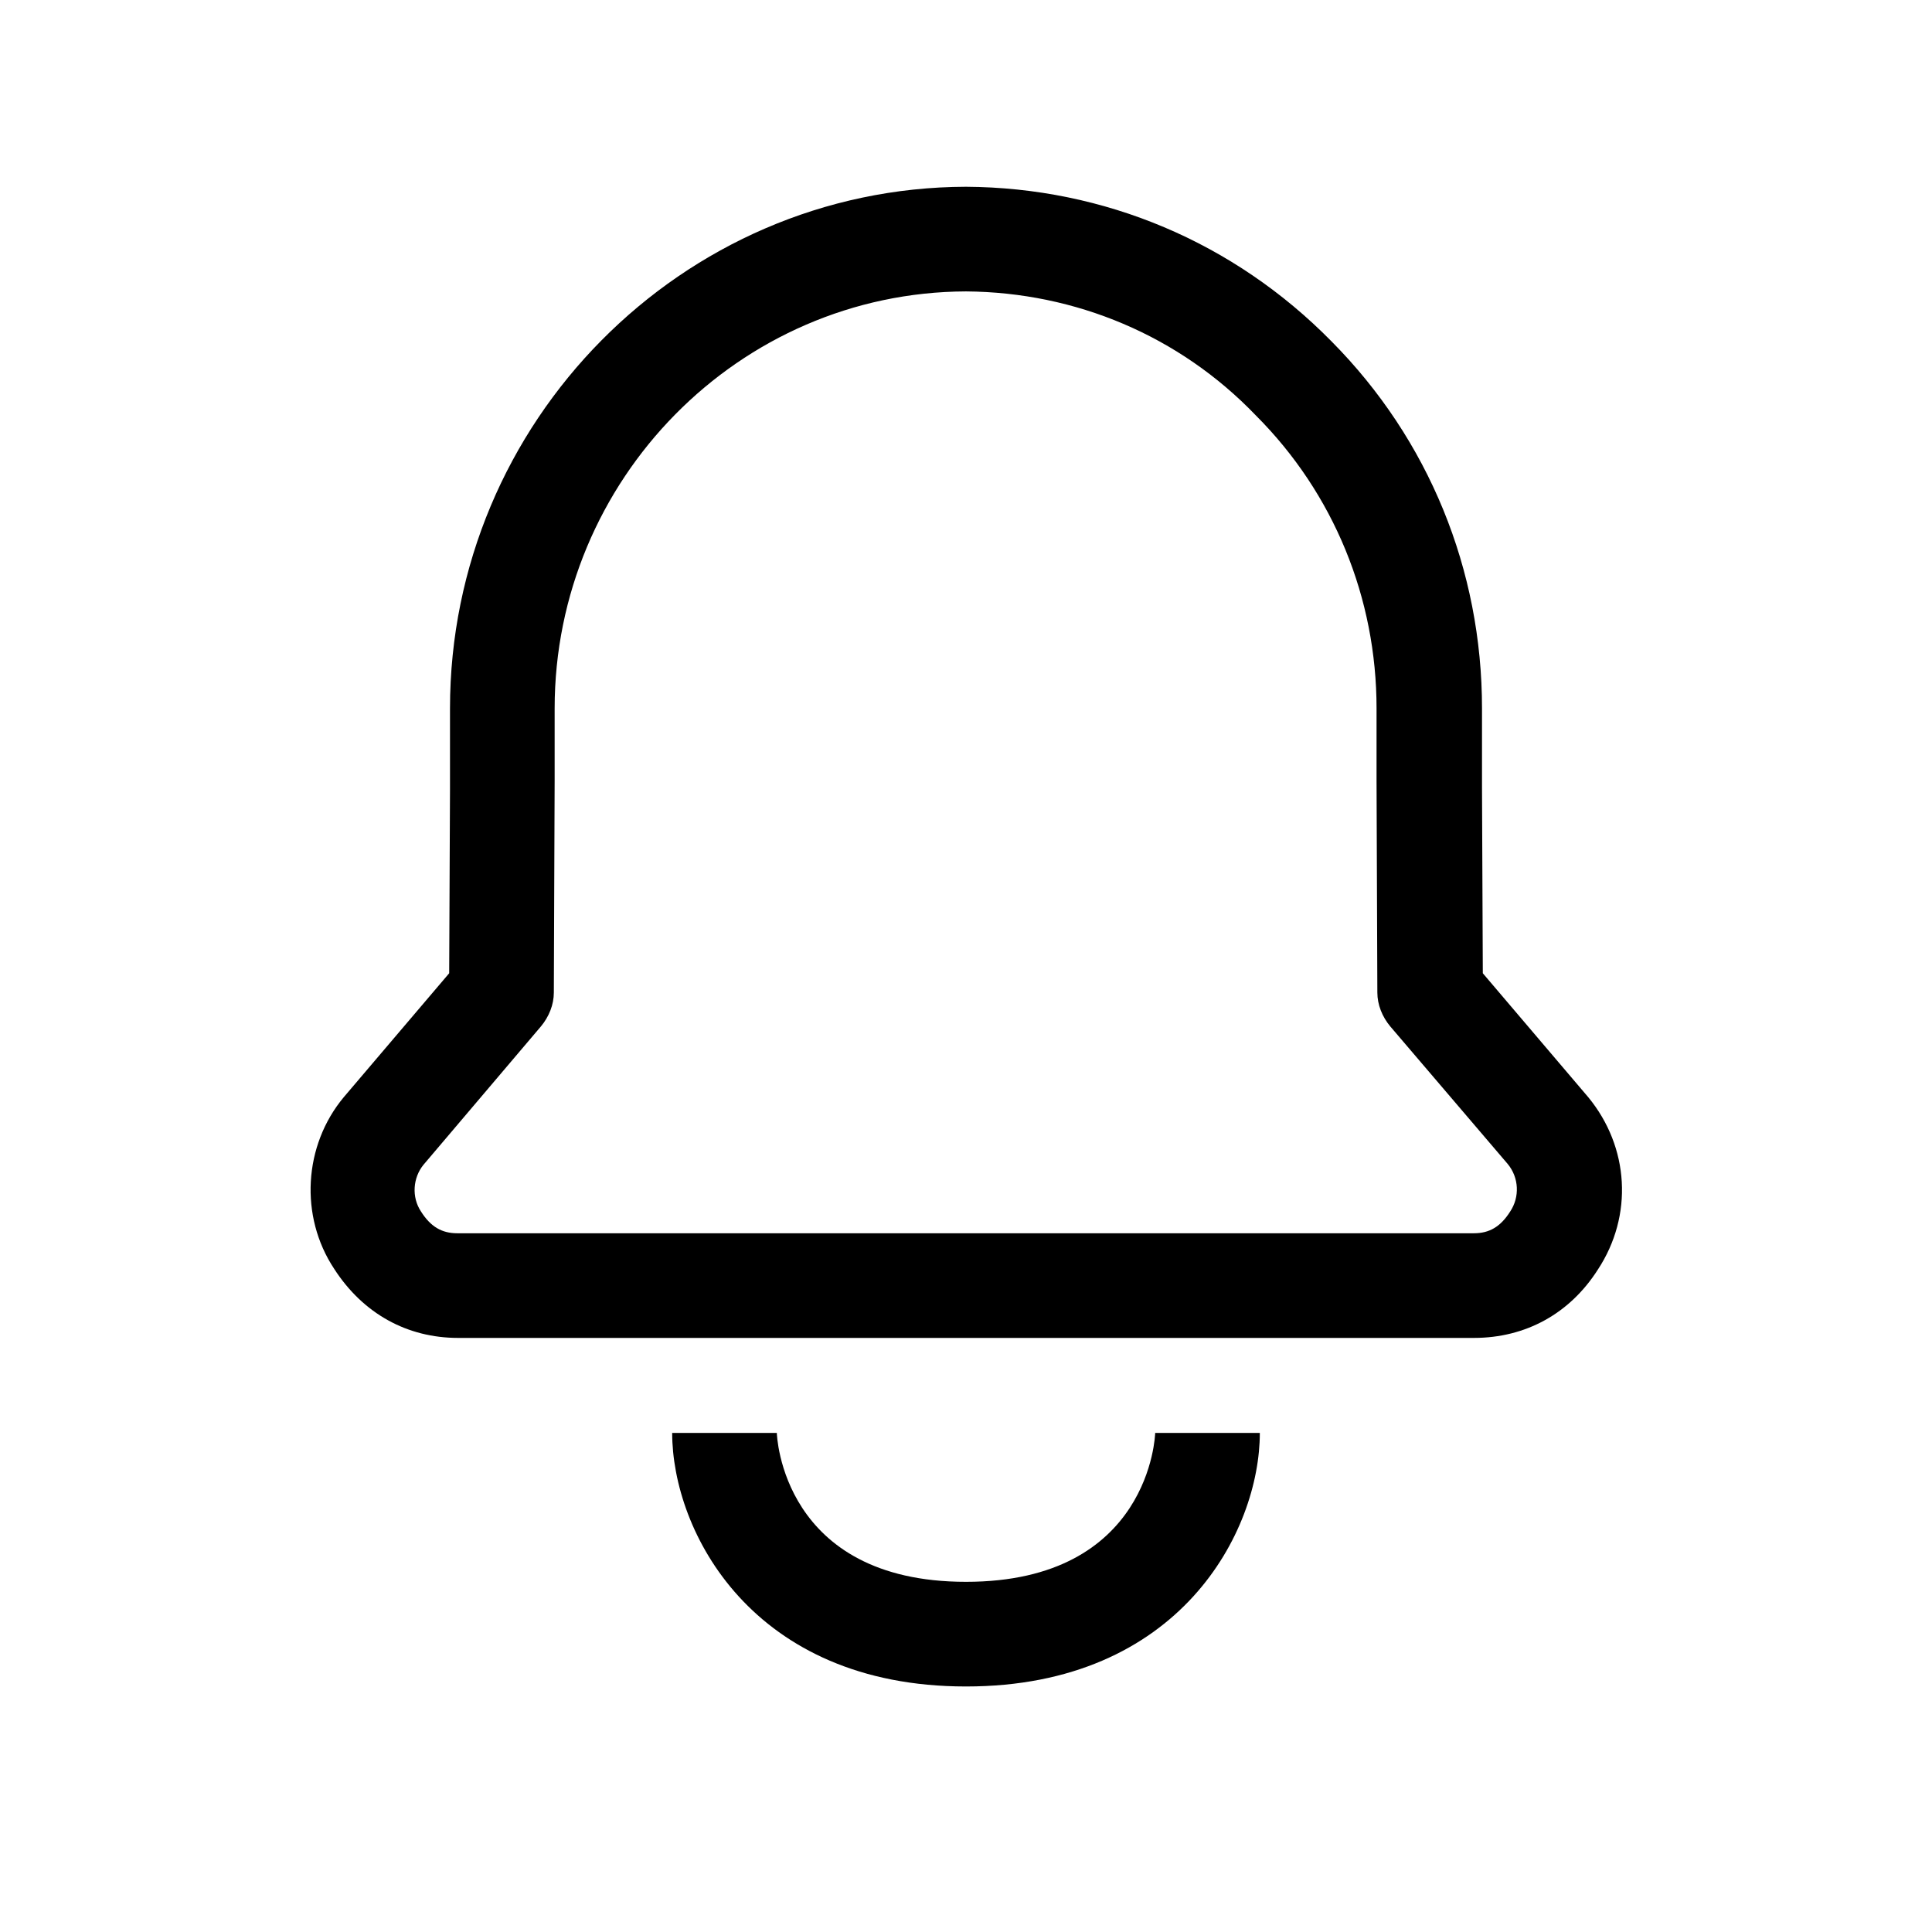 <?xml version="1.0" encoding="utf-8"?>
<!-- Generator: Adobe Illustrator 25.0.1, SVG Export Plug-In . SVG Version: 6.00 Build 0)  -->
<svg version="1.1" id="Layer_1" xmlns="http://www.w3.org/2000/svg" xmlns:xlink="http://www.w3.org/1999/xlink" x="0px" y="0px"
	 viewBox="0 0 24 24" style="enable-background:new 0 0 24 24;" xml:space="preserve">
<g>
	<path d="M12,20.95c-2.66,0-3.65-1.93-3.65-3.15h1.3c0,0.02,0.06,1.85,2.35,1.85s2.35-1.83,2.35-1.85h1.3
		C15.65,19.02,14.66,20.95,12,20.95z"/>
</g>
<g>
	<path d="M18.31,16.62H5.69c-0.63,0-1.18-0.3-1.54-0.86c-0.43-0.65-0.38-1.53,0.12-2.13l1.31-1.54l0.01-2.28c0-0.02,0-0.04,0-0.06
		V8.8c0-3.56,2.88-6.47,6.41-6.48c1.72,0.01,3.33,0.69,4.54,1.92c1.21,1.22,1.87,2.84,1.87,4.56v0.96c0,0.01,0,0.02,0,0.03l0.01,2.3
		l1.31,1.54c0.51,0.62,0.56,1.47,0.12,2.14C19.5,16.32,18.95,16.62,18.31,16.62z M6.89,9.64c0,0.02,0,0.04,0,0.06l-0.01,2.63
		c0,0.15-0.06,0.3-0.16,0.42l-1.46,1.72c-0.13,0.16-0.15,0.4-0.03,0.58c0.12,0.19,0.26,0.27,0.45,0.27h12.63
		c0.19,0,0.33-0.08,0.45-0.27c0.12-0.18,0.11-0.42-0.03-0.59l-1.46-1.71c-0.1-0.12-0.16-0.27-0.16-0.42l-0.01-2.63
		c0-0.01,0-0.03,0-0.04V8.8c0-1.37-0.53-2.67-1.5-3.64C14.65,4.17,13.36,3.63,12,3.62C9.18,3.63,6.89,5.96,6.89,8.8V9.64z"/>
</g>
</svg>
